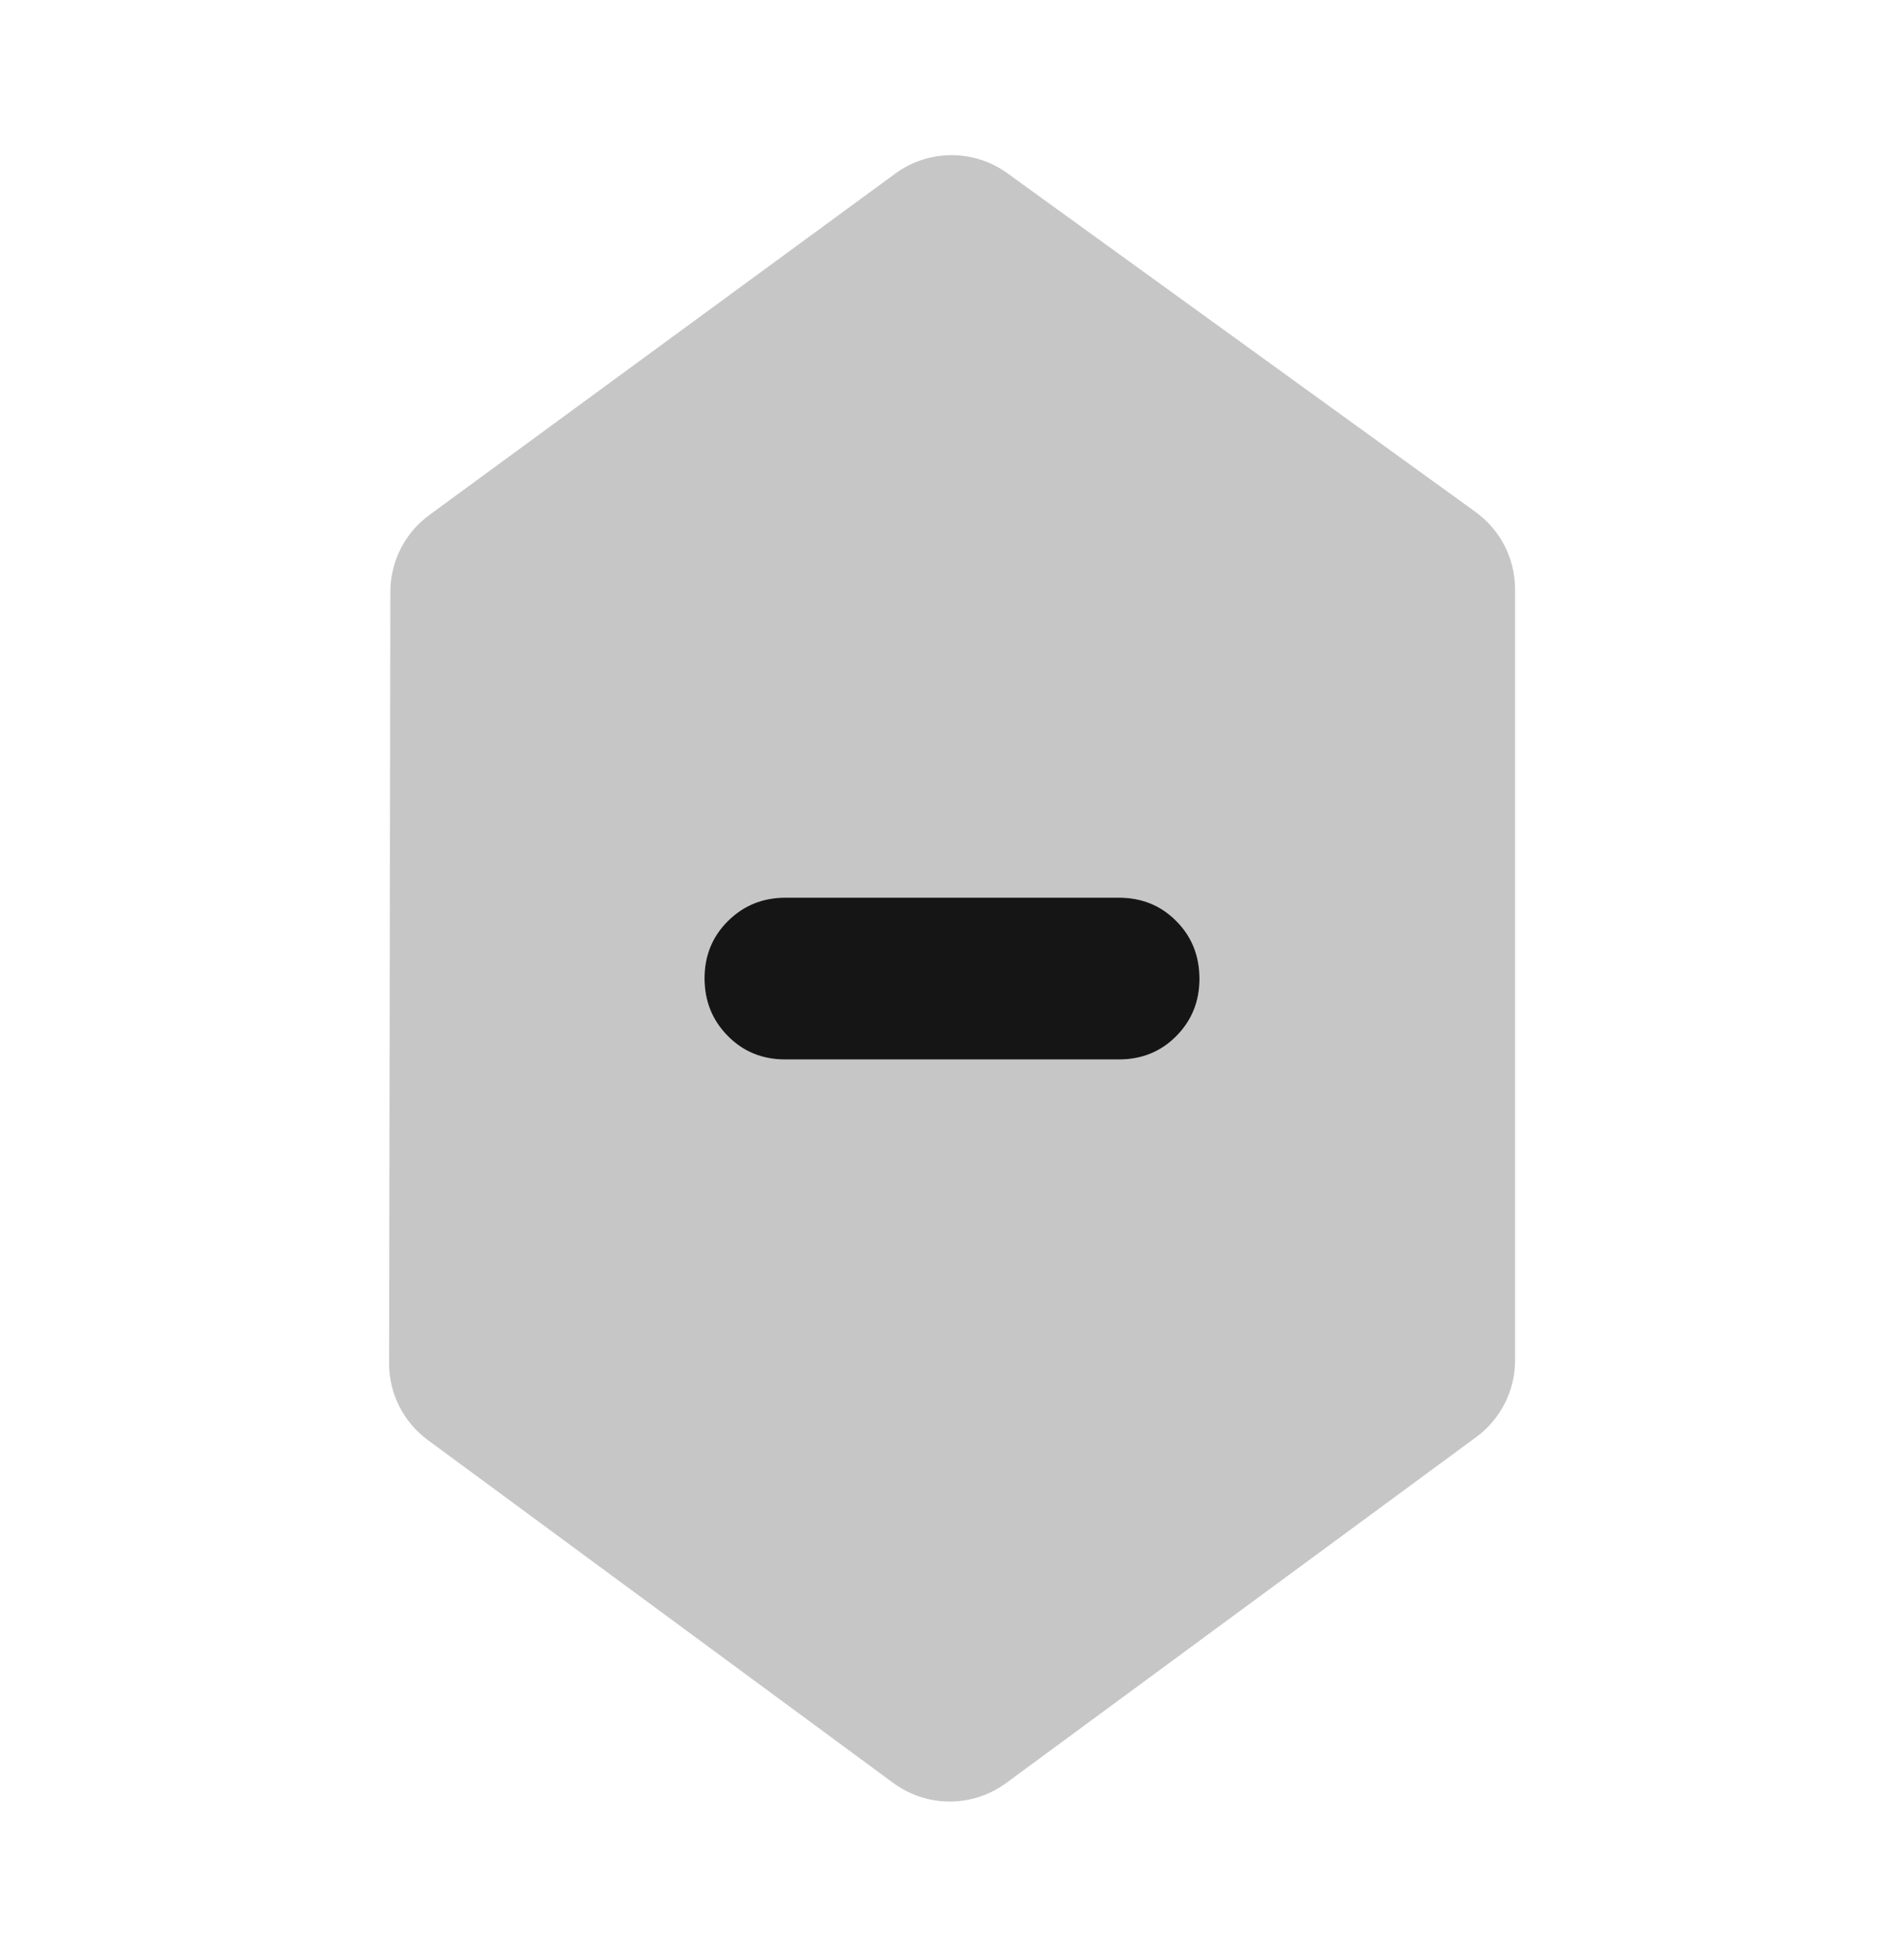 <svg width="40" height="41" viewBox="0 0 40 41" fill="none" xmlns="http://www.w3.org/2000/svg">
<mask id="mask0_835_7087" style="mask-type:alpha" maskUnits="userSpaceOnUse" x="0" y="0" width="40" height="41">
<rect x="0.5" y="1.05" width="39" height="39" fill="#D9D9D9" stroke="#C6C6C6"/>
</mask>
<g mask="url(#mask0_835_7087)">
<path fill-rule="evenodd" clip-rule="evenodd" d="M31.829 28.567C31.829 29.203 31.526 29.802 31.014 30.178L21.139 37.443C20.433 37.962 19.473 37.962 18.767 37.443L8.988 30.241C8.475 29.864 8.172 29.264 8.174 28.627L8.201 12.426C8.202 11.789 8.506 11.191 9.019 10.816L18.809 3.645C19.509 3.132 20.46 3.129 21.163 3.638L31.001 10.753C31.521 11.129 31.829 11.732 31.829 12.374L31.829 28.567ZM23.504 18.851H16.504C16.026 18.851 15.623 19.014 15.294 19.34C14.965 19.666 14.801 20.068 14.801 20.544C14.801 21.021 14.963 21.424 15.288 21.754C15.613 22.084 16.016 22.249 16.496 22.249H23.504C23.984 22.249 24.387 22.086 24.711 21.759C25.036 21.432 25.199 21.031 25.199 20.554C25.199 20.072 25.036 19.667 24.711 19.341C24.387 19.014 23.984 18.851 23.504 18.851Z" fill="#C6C6C6"/>
<path d="M16.504 18.851H23.504C23.984 18.851 24.387 19.014 24.711 19.341C25.036 19.667 25.199 20.072 25.199 20.554C25.199 21.031 25.036 21.432 24.711 21.759C24.387 22.086 23.984 22.249 23.504 22.249H16.496C16.016 22.249 15.613 22.084 15.288 21.754C14.963 21.424 14.801 21.021 14.801 20.544C14.801 20.068 14.965 19.666 15.294 19.34C15.623 19.014 16.026 18.851 16.504 18.851Z" fill="#151515"/>
</g>
</svg>
